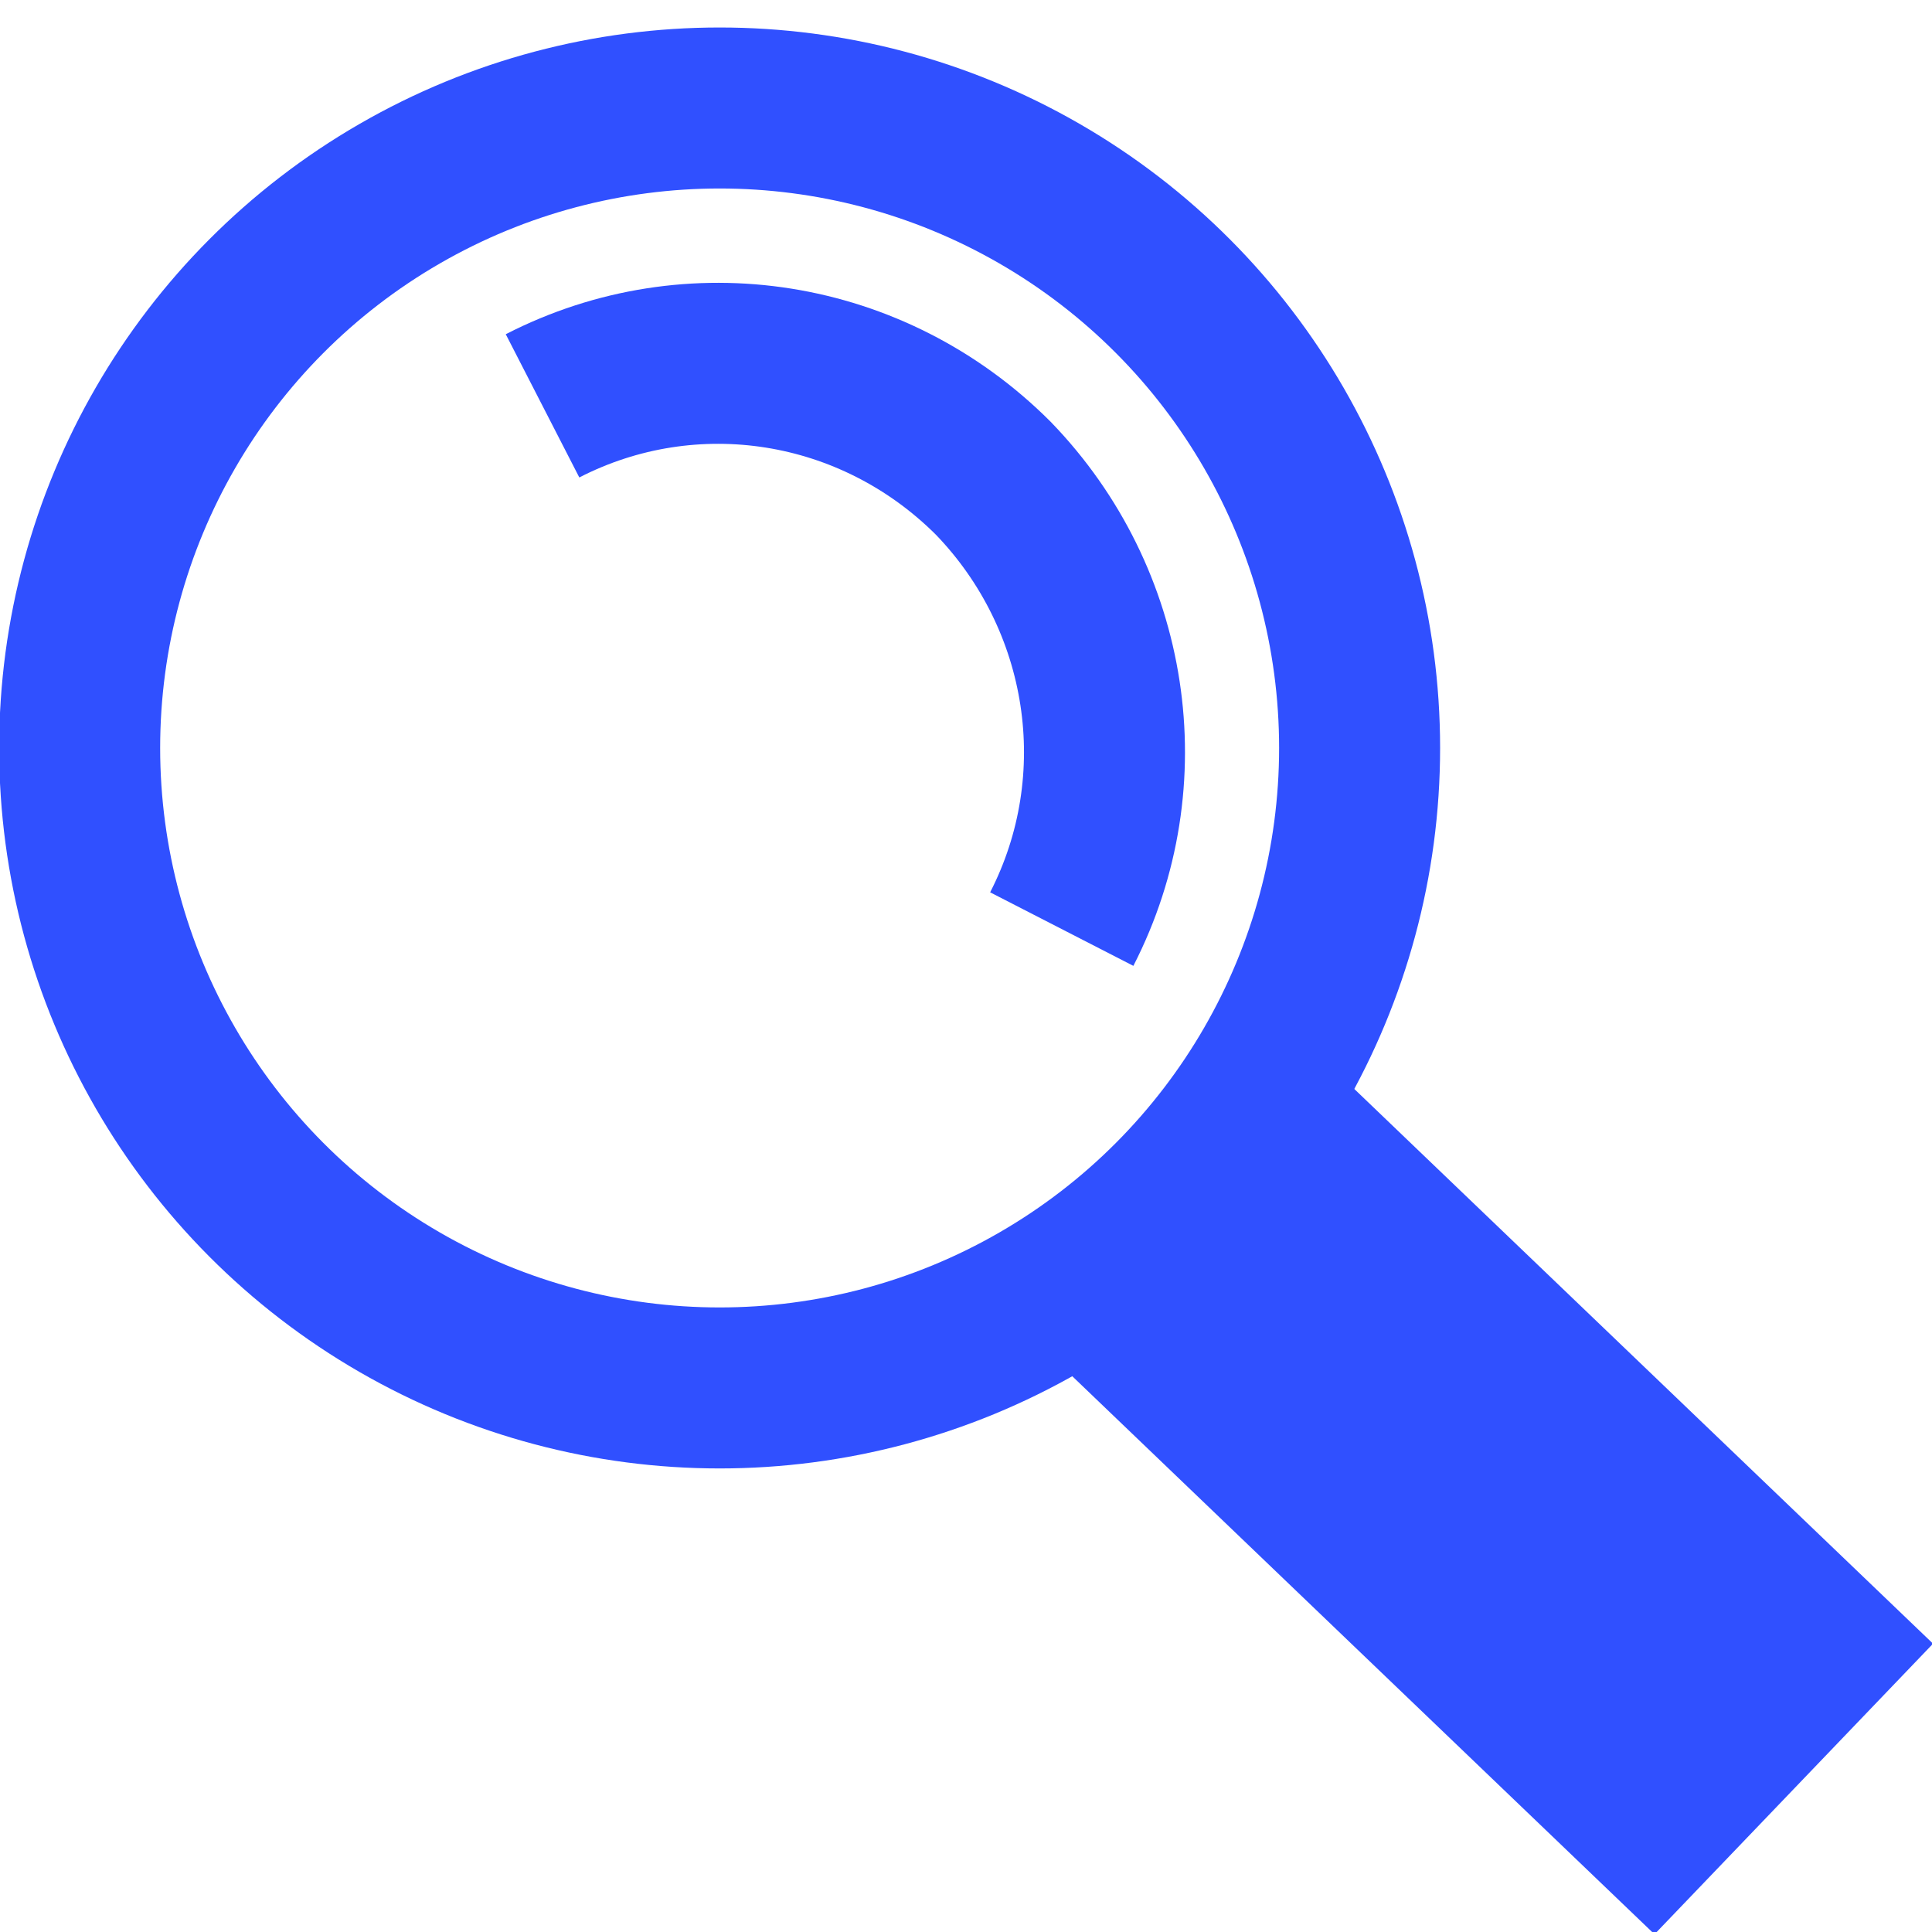<?xml version="1.0" encoding="utf-8"?>
<!-- Generator: Adobe Illustrator 27.1.1, SVG Export Plug-In . SVG Version: 6.00 Build 0)  -->
<svg version="1.1" id="Layer_1" xmlns="http://www.w3.org/2000/svg" xmlns:xlink="http://www.w3.org/1999/xlink" x="0px" y="0px"
	 viewBox="0 0 48 48" style="enable-background:new 0 0 48 48;" xml:space="preserve">
<style type="text/css">
	.st0{fill:none;stroke:#3050FF;stroke-width:4;stroke-miterlimit:11.339;}
	.st1{fill:#3050FF;}
</style>
<g transform="translate(-40.921 -17.417)">
	<circle class="st0" cx="58.8" cy="36" r="15.9"/>
	<path class="st0" d="M54.4,27.5c3.7-1.9,8.2-1.2,11.2,1.8c2.9,3,3.6,7.5,1.7,11.2"/>
	<rect x="72.8" y="43.9" transform="matrix(0.692 -0.722 0.722 0.692 -15.353 72.986)" class="st1" width="10" height="21.2"/>
</g>
</svg>
